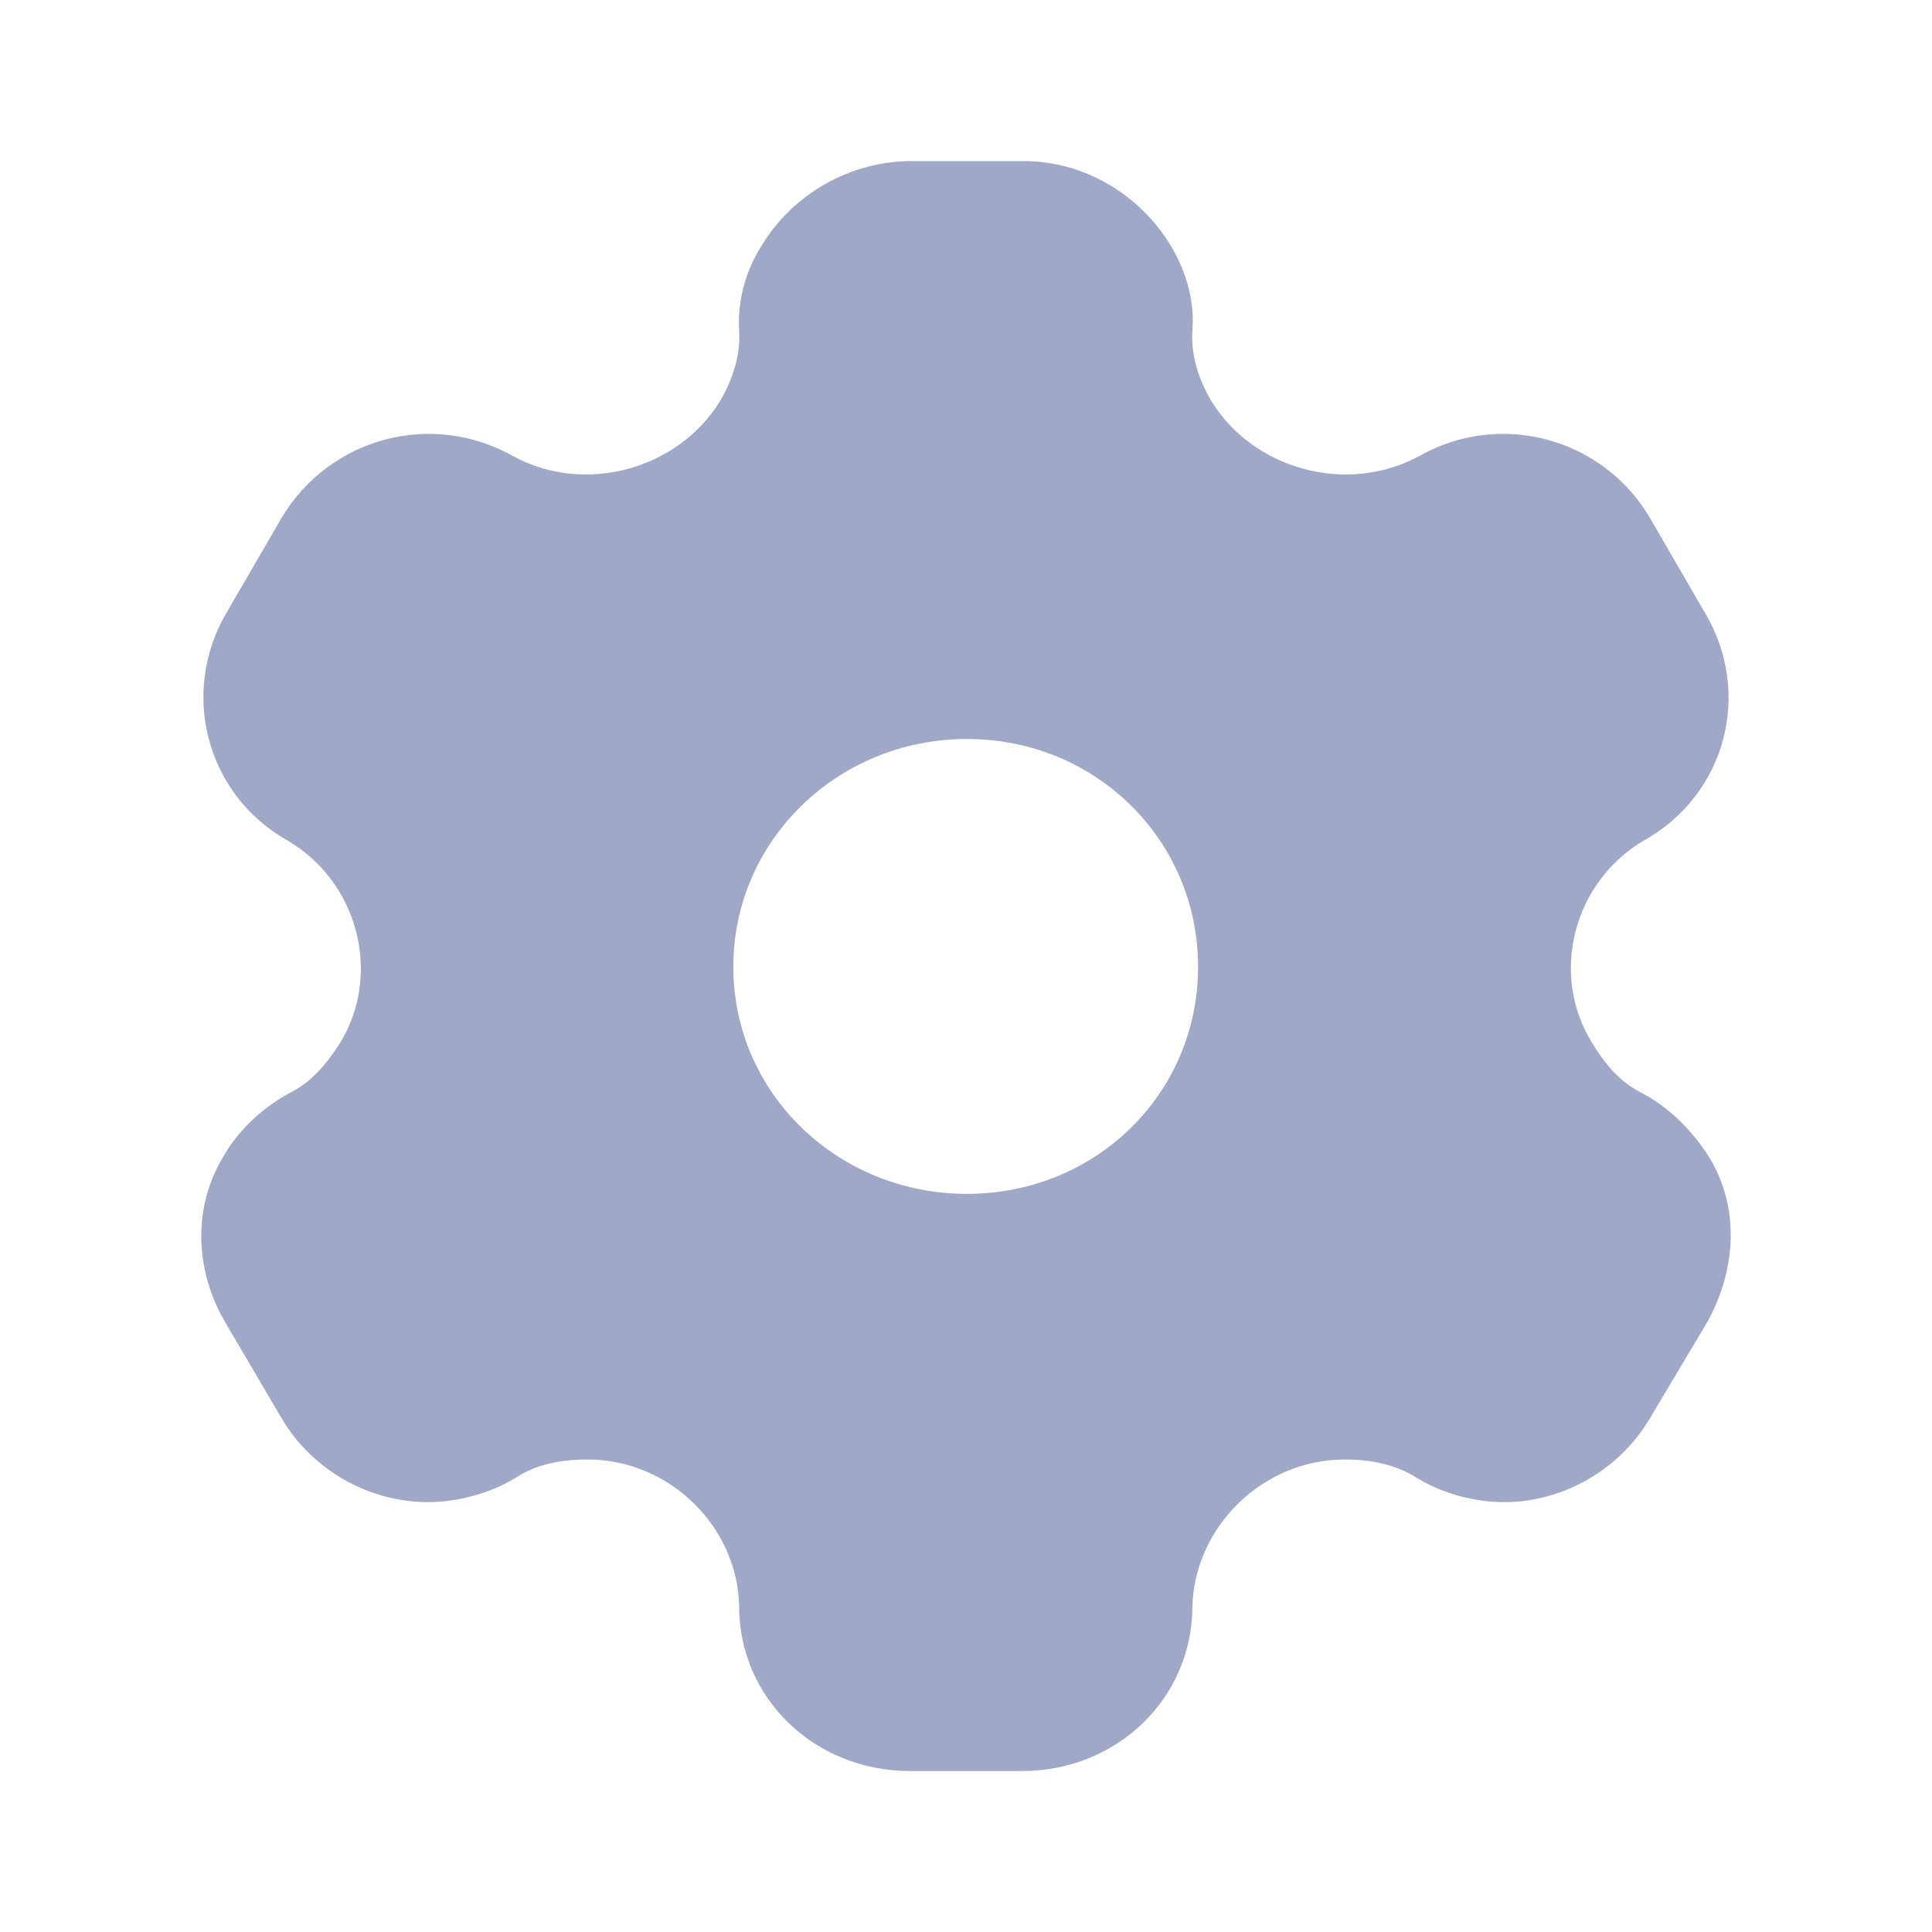 <svg width="16" height="16" viewBox="0 0 16 16" fill="none" xmlns="http://www.w3.org/2000/svg">
<path d="M8.478 1.334C8.982 1.334 9.439 1.614 9.691 2.027C9.813 2.227 9.895 2.474 9.875 2.734C9.861 2.934 9.922 3.134 10.031 3.32C10.379 3.887 11.149 4.1 11.748 3.78C12.423 3.394 13.274 3.627 13.663 4.287L14.119 5.074C14.514 5.734 14.296 6.58 13.615 6.96C13.036 7.3 12.832 8.054 13.179 8.627C13.288 8.807 13.411 8.96 13.601 9.054C13.84 9.18 14.024 9.38 14.153 9.58C14.405 9.994 14.385 10.5 14.14 10.947L13.663 11.747C13.411 12.174 12.941 12.44 12.457 12.44C12.219 12.44 11.953 12.373 11.735 12.24C11.558 12.127 11.353 12.087 11.135 12.087C10.461 12.087 9.895 12.64 9.875 13.3C9.875 14.067 9.248 14.667 8.464 14.667H7.538C6.748 14.667 6.121 14.067 6.121 13.3C6.107 12.64 5.542 12.087 4.867 12.087C4.642 12.087 4.438 12.127 4.268 12.24C4.05 12.373 3.777 12.44 3.545 12.44C3.055 12.44 2.585 12.174 2.333 11.747L1.863 10.947C1.611 10.514 1.597 9.994 1.849 9.58C1.958 9.38 2.162 9.18 2.394 9.054C2.585 8.96 2.707 8.807 2.823 8.627C3.164 8.054 2.96 7.3 2.38 6.96C1.706 6.58 1.488 5.734 1.876 5.074L2.333 4.287C2.728 3.627 3.573 3.394 4.254 3.78C4.847 4.1 5.617 3.887 5.964 3.32C6.073 3.134 6.134 2.934 6.121 2.734C6.107 2.474 6.182 2.227 6.312 2.027C6.564 1.614 7.02 1.347 7.517 1.334H8.478ZM8.008 6.12C6.938 6.12 6.073 6.96 6.073 8.007C6.073 9.054 6.938 9.887 8.008 9.887C9.078 9.887 9.922 9.054 9.922 8.007C9.922 6.96 9.078 6.12 8.008 6.12Z" fill="#9FA8C7"/>
</svg>
